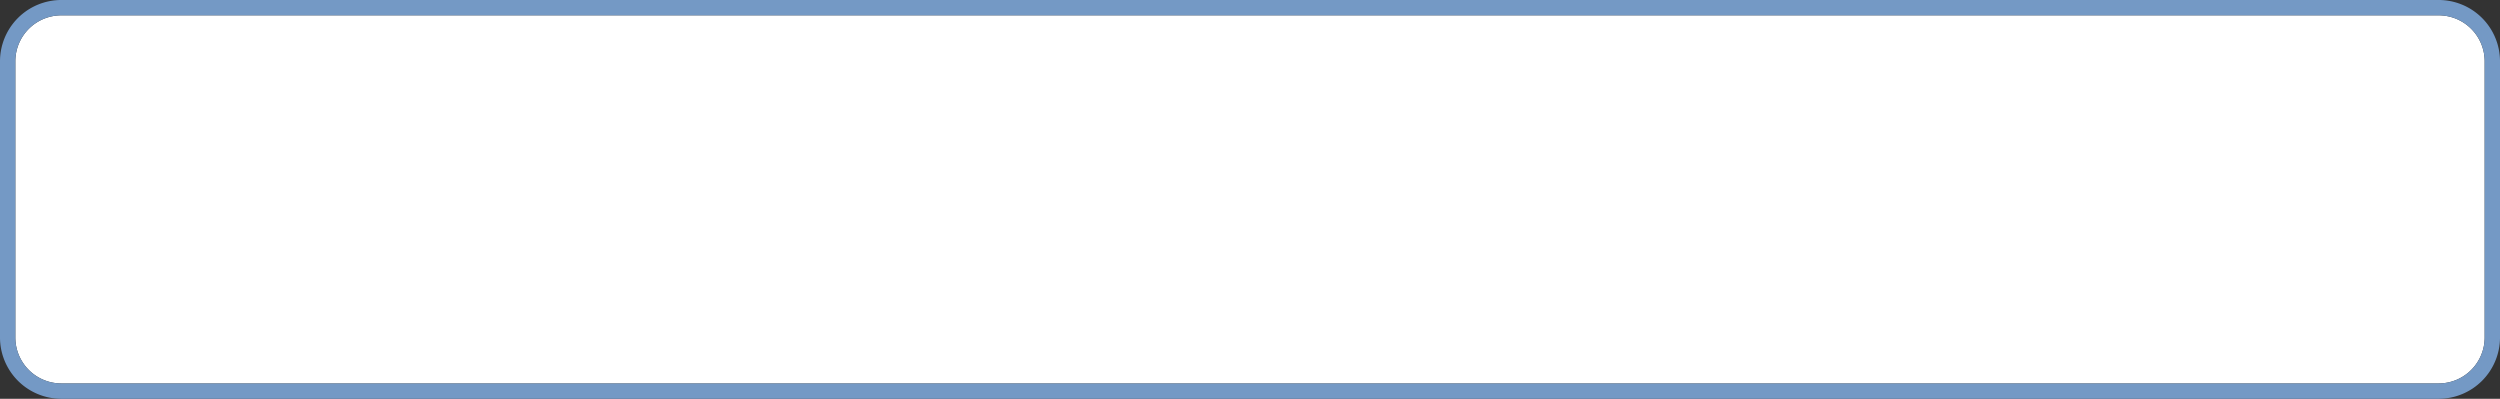 ﻿<?xml version="1.0" encoding="utf-8"?>
<svg version="1.1" xmlns:xlink="http://www.w3.org/1999/xlink" width="163px" height="26px" xmlns="http://www.w3.org/2000/svg">
  <rect width="100%" height="100%" fill="#333333" stroke="none"/>
  <g transform="matrix(1 0 0 1 -961 -99 )">
    <path d="M 962 103  A 3 3 0 0 1 965 100 L 1120 100  A 3 3 0 0 1 1123 103 L 1123 121  A 3 3 0 0 1 1120 124 L 965 124  A 3 3 0 0 1 962 121 L 962 103  Z " fill-rule="nonzero" fill="#ffffff" stroke="none" />
    <path d="M 961.5 103  A 3.5 3.5 0 0 1 965 99.5 L 1120 99.5  A 3.5 3.5 0 0 1 1123.5 103 L 1123.5 121  A 3.5 3.5 0 0 1 1120 124.5 L 965 124.5  A 3.5 3.5 0 0 1 961.5 121 L 961.5 103  Z " stroke-width="1" stroke="#759ac6" fill="none" stroke-opacity="0.996" />
  </g>
</svg>